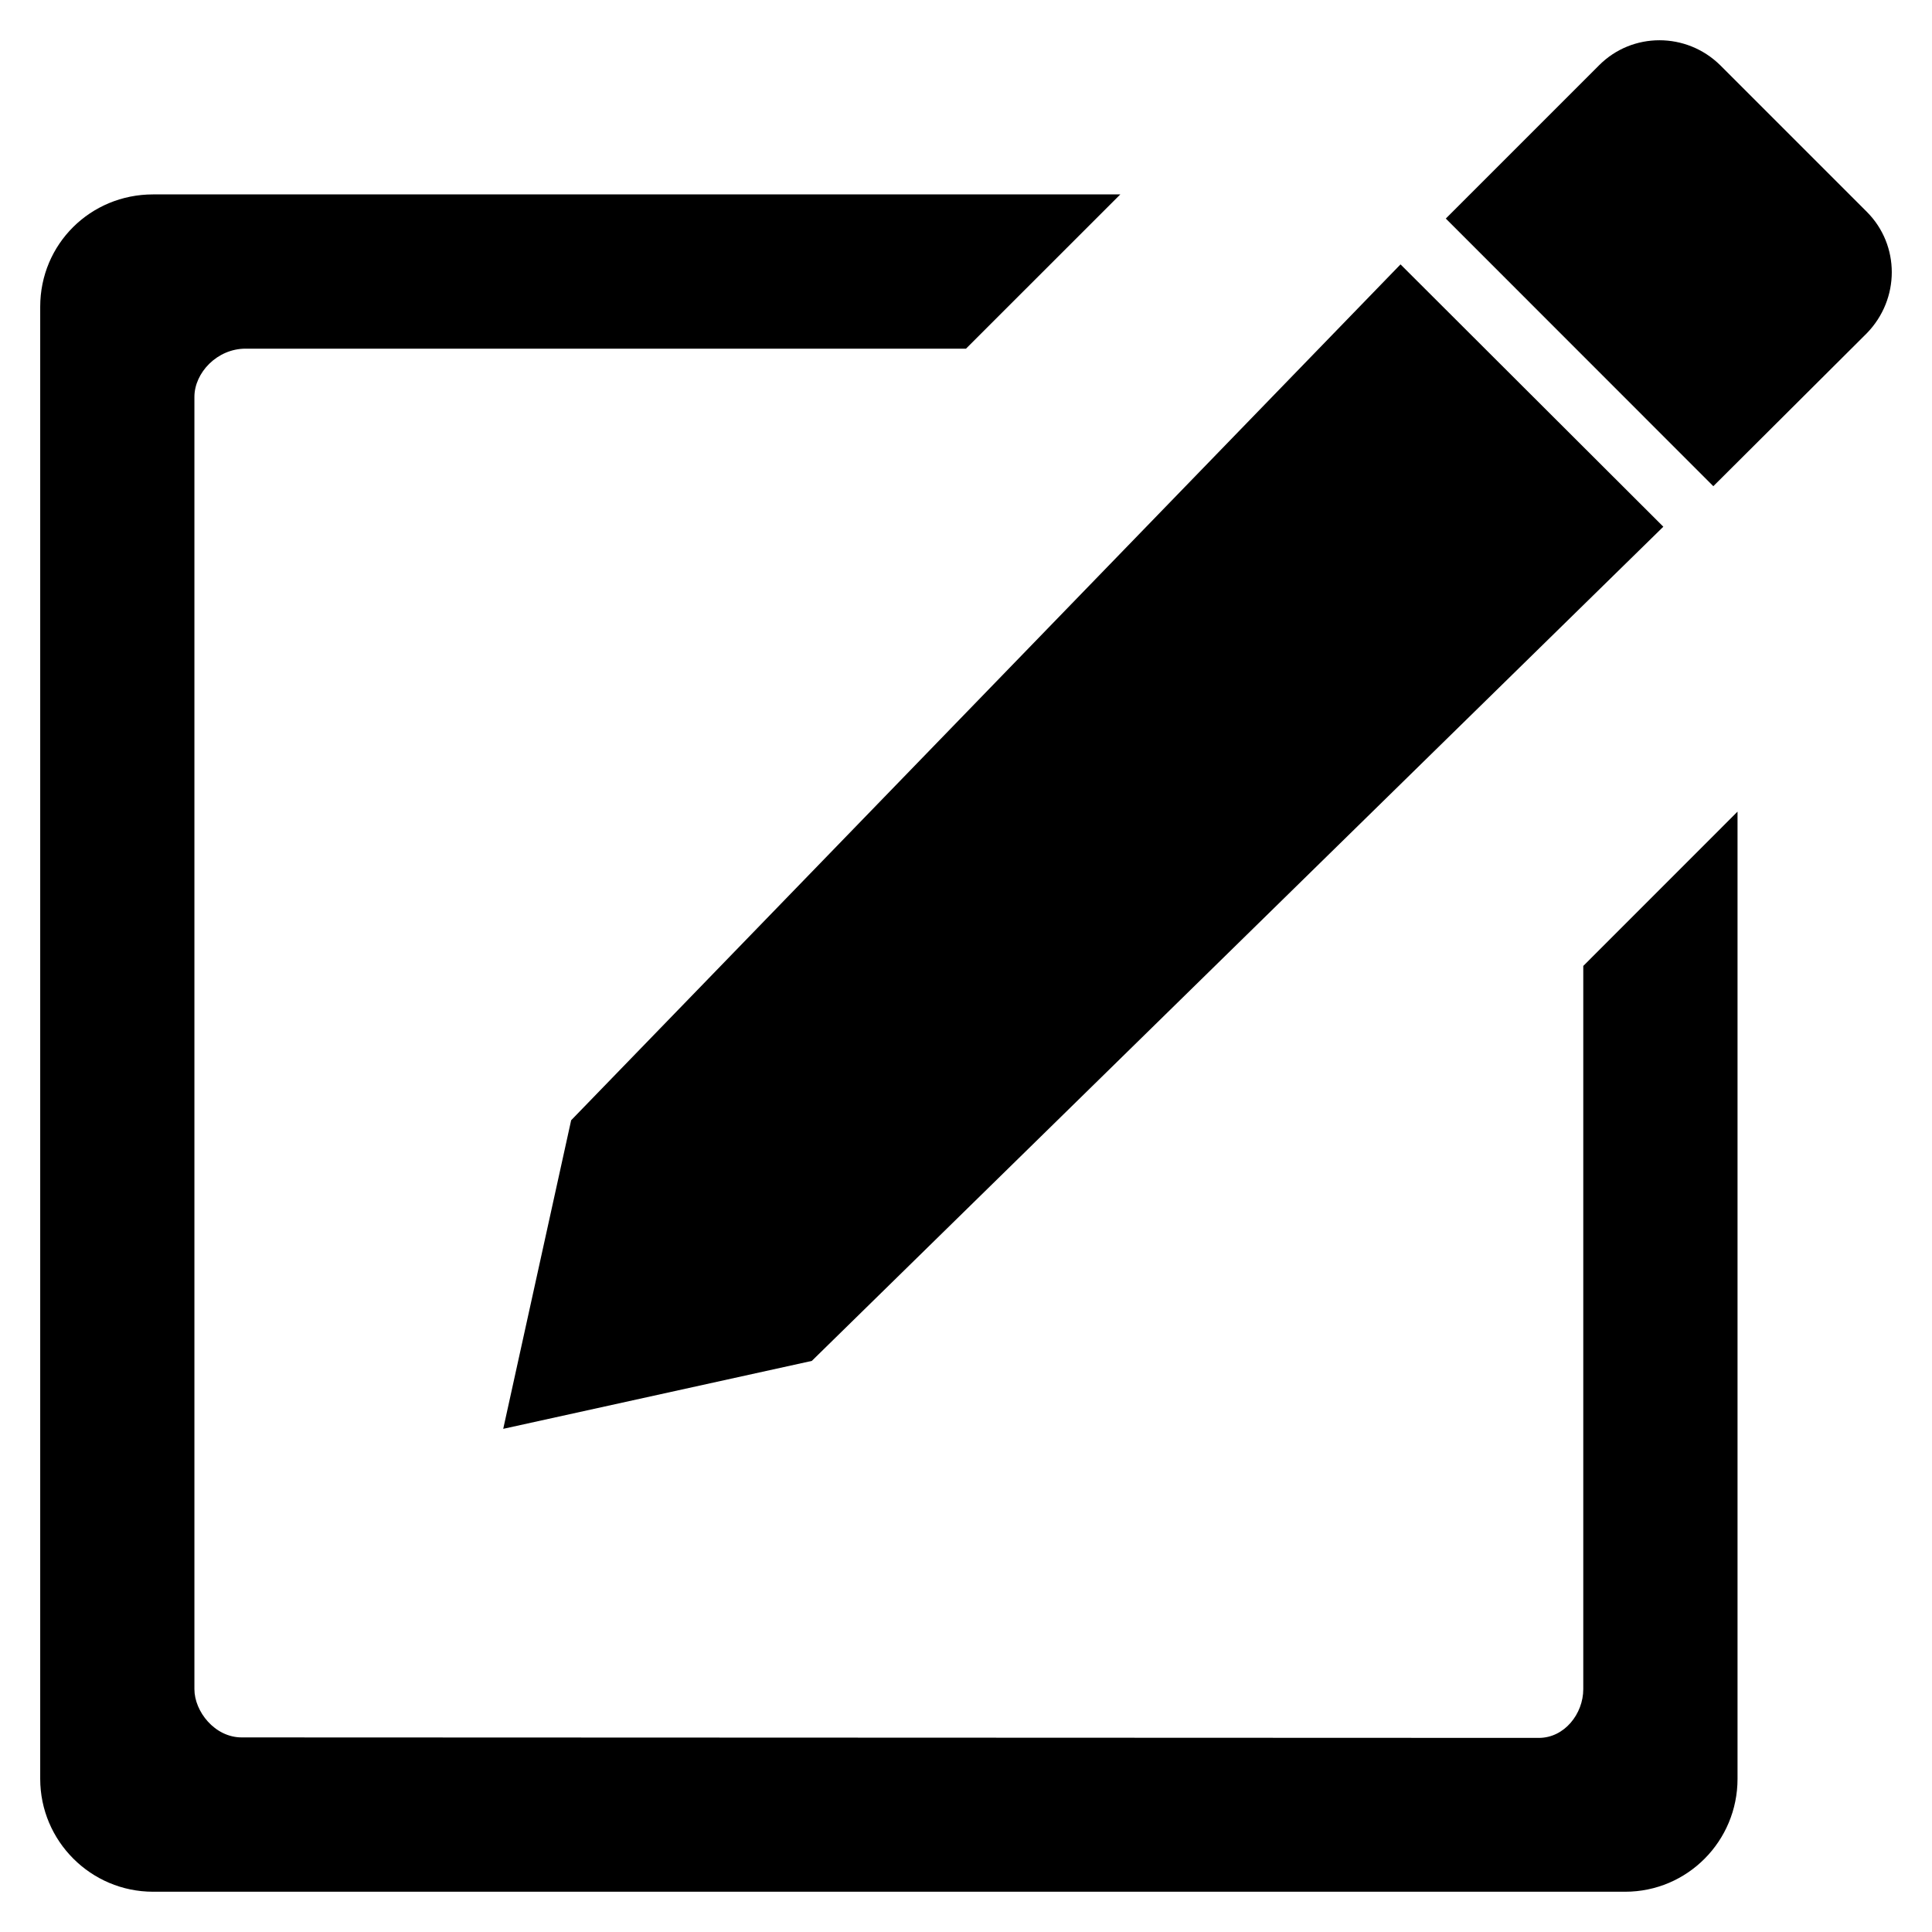 <svg height='451' width='451'  fill="#000000" xmlns="http://www.w3.org/2000/svg" xmlns:xlink="http://www.w3.org/1999/xlink" viewBox="0 0 32 32" version="1.1" x="0px" y="0px"><title>Edit 744</title><desc>Created with Sketch.</desc><g stroke="none" stroke-width="1" fill="none" fill-rule="evenodd"><g fill="#000000" fill-rule="nonzero"><path d="M30.92,3.508 L28.492,1.08 C27.932,0.529 27.037,0.529 26.487,1.08 L23.947,3.62 L28.378,8.053 L30.919,5.521 C31.472,4.954 31.472,4.06 30.92,3.508 Z M23.197,4.379 L9.46,18.555 L8.335,23.666 L13.446,22.541 L27.55,8.724 L23.197,4.379 Z M26.224,15.999 L26.224,27.978 C26.224,28.385 25.913,28.785 25.488,28.785 C25.065,28.785 4.003,28.777 4.003,28.777 C3.556,28.777 3.22,28.346 3.22,27.978 L3.22,6.574 C3.22,6.175 3.595,5.775 4.067,5.775 L16,5.775 L18.556,3.22 L2.535,3.22 C1.497,3.22 0.666,4.043 0.666,5.081 L0.666,29.463 C0.666,30.494 1.505,31.333 2.535,31.333 L26.918,31.333 C27.949,31.333 28.779,30.494 28.779,29.463 L28.779,13.443 L26.224,15.999 Z"></path></g></g></svg>